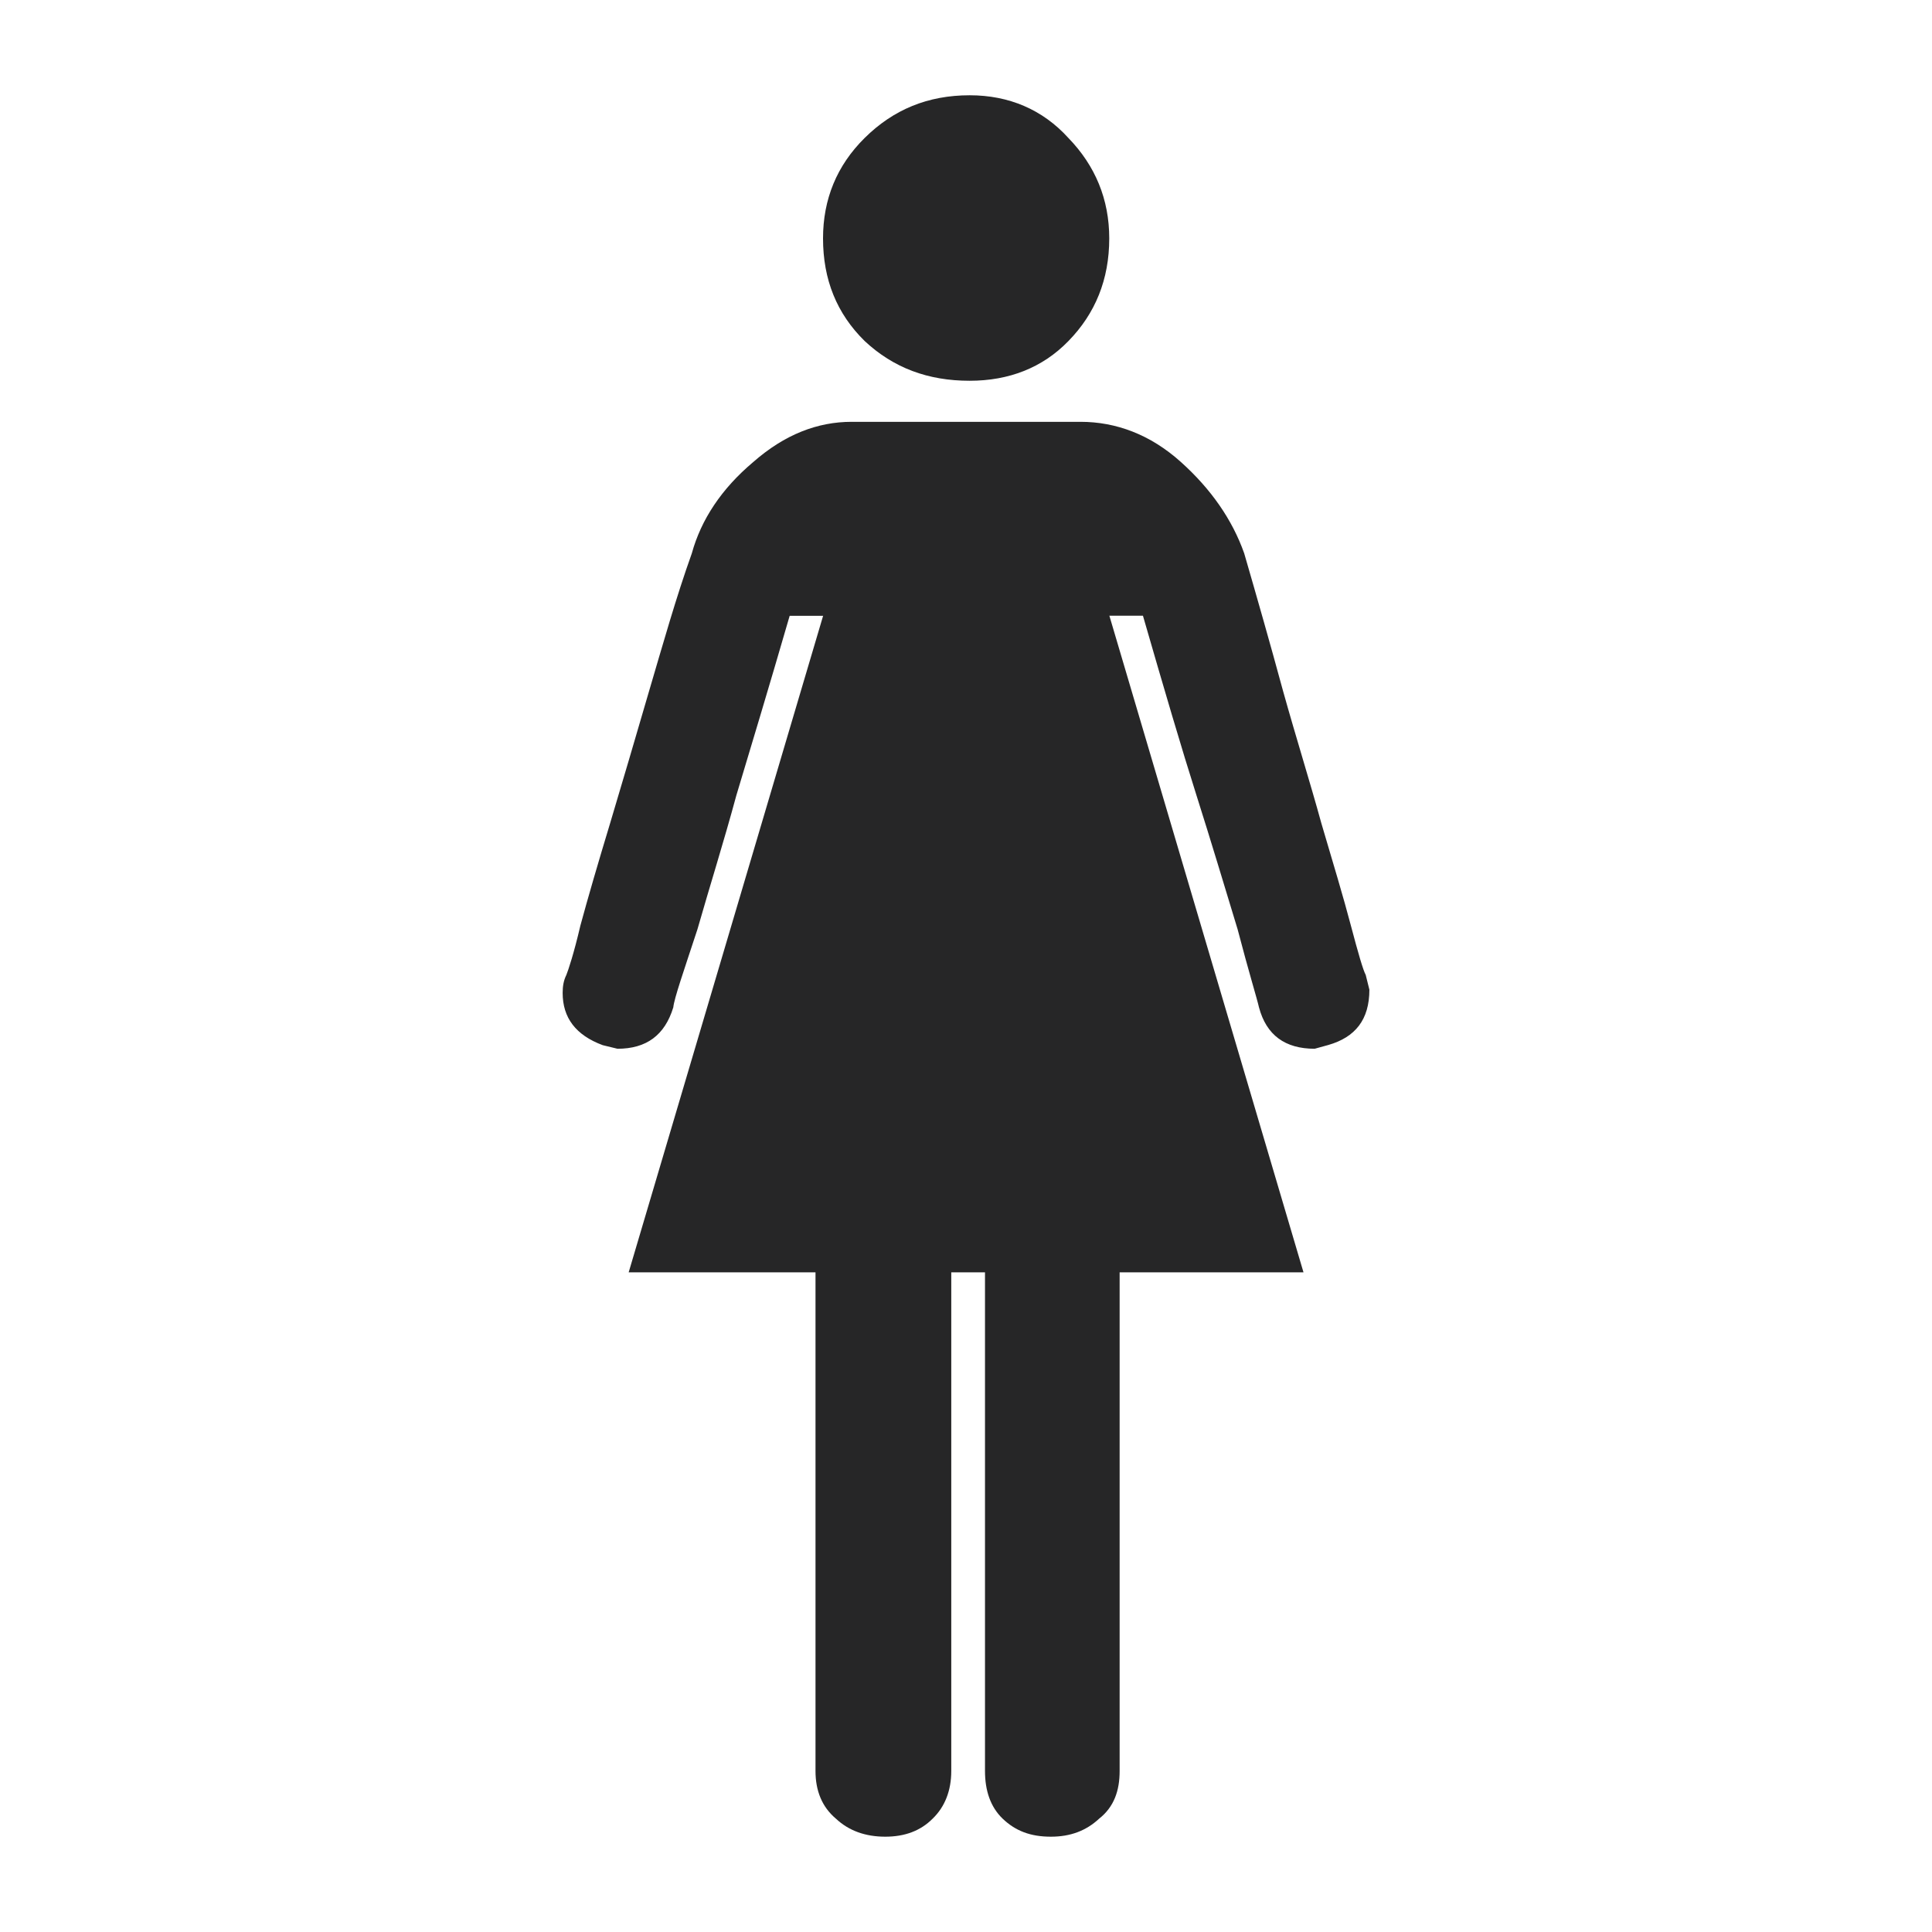 <?xml version="1.0" encoding="UTF-8" standalone="no"?>
<!-- Generator: Adobe Illustrator 16.0.0, SVG Export Plug-In . SVG Version: 6.00 Build 0)  -->

<svg
   xmlns:dc="http://purl.org/dc/elements/1.1/"
   xmlns:cc="http://creativecommons.org/ns#"
   xmlns:rdf="http://www.w3.org/1999/02/22-rdf-syntax-ns#"
   xmlns:svg="http://www.w3.org/2000/svg"
   xmlns="http://www.w3.org/2000/svg"
   xmlns:sodipodi="http://sodipodi.sourceforge.net/DTD/sodipodi-0.dtd"
   xmlns:inkscape="http://www.inkscape.org/namespaces/inkscape"
   version="1.1"
   id="Capa_1"
   x="0px"
   y="0px"
   width="48"
   height="48"
   viewBox="0 0 48 48"
   xml:space="preserve"
   inkscape:version="0.91 r"
   sodipodi:docname="female.svg"><defs
     id="defs39" /><sodipodi:namedview
     pagecolor="#ffffff"
     bordercolor="#666666"
     borderopacity="1"
     objecttolerance="10"
     gridtolerance="10"
     guidetolerance="10"
     inkscape:pageopacity="0"
     inkscape:pageshadow="2"
     inkscape:window-width="1920"
     inkscape:window-height="1056"
     id="namedview37"
     showgrid="false"
     inkscape:zoom="11.868839"
     inkscape:cx="-7.8112858"
     inkscape:cy="26.701399"
     inkscape:window-x="0"
     inkscape:window-y="24"
     inkscape:window-maximized="1"
     inkscape:current-layer="Capa_1" /><path
     style="fill:#010002;opacity:0.85"
     d="m 24.091,2.367 c -1.036,0 -1.894,0.353 -2.609,1.061 -0.692,0.685 -1.034,1.522 -1.034,2.495 0,1.023 0.341,1.869 1.036,2.551 0.715,0.667 1.573,0.986 2.606,0.986 0.973,0 1.807,-0.32 2.454,-0.986 0.667,-0.682 1.015,-1.529 1.015,-2.551 0,-0.973 -0.348,-1.807 -1.015,-2.495 C 25.902,2.72 25.064,2.367 24.091,2.367 Z m -2.93,8.113 c -0.85,-1e-6 -1.665,0.313 -2.448,1 -0.786,0.662 -1.294,1.428 -1.525,2.268 -0.392,1.097 -0.712,2.236 -1.061,3.419 -0.341,1.177 -0.668,2.274 -0.969,3.287 -0.302,0.997 -0.552,1.854 -0.739,2.544 -0.162,0.695 -0.3,1.105 -0.348,1.224 -0.068,0.139 -0.092,0.278 -0.092,0.447 0,0.617 0.326,1.05 0.996,1.298 l 0.366,0.089 c 0.718,0 1.176,-0.336 1.387,-1.029 0.023,-0.226 0.255,-0.889 0.599,-1.936 0.303,-1.061 0.652,-2.164 0.966,-3.325 0.35,-1.167 0.796,-2.638 1.326,-4.466 l 0.831,0 -4.831,16.311 4.642,0 0,12.39 c 0,0.487 0.16,0.891 0.506,1.182 0.323,0.304 0.739,0.449 1.227,0.449 0.483,0 0.877,-0.145 1.178,-0.449 0.302,-0.291 0.462,-0.695 0.462,-1.182 l 0,-12.39 0.838,0 0,12.39 c 0,0.487 0.136,0.891 0.437,1.182 0.318,0.304 0.691,0.449 1.2,0.449 0.481,0 0.874,-0.145 1.2,-0.449 0.369,-0.291 0.508,-0.695 0.508,-1.182 l 0,-12.39 4.568,0 -4.823,-16.314 0.834,0 c 0.529,1.832 0.962,3.305 1.332,4.469 0.369,1.162 0.698,2.264 1.021,3.325 0.273,1.047 0.479,1.71 0.53,1.936 0.184,0.691 0.648,1.029 1.384,1.029 l 0.34,-0.094 c 0.668,-0.192 1.019,-0.628 1.019,-1.374 l -0.091,-0.366 c -0.065,-0.12 -0.184,-0.529 -0.368,-1.224 -0.181,-0.69 -0.439,-1.546 -0.734,-2.544 -0.278,-1.013 -0.623,-2.11 -0.952,-3.287 -0.321,-1.183 -0.647,-2.322 -0.965,-3.419 -0.297,-0.841 -0.83,-1.603 -1.571,-2.268 -0.762,-0.686 -1.616,-1 -2.495,-1 l -5.682,0 z"
     id="path4178"
     inkscape:connector-curvature="0" /><g
     id="g7"
     transform="translate(0,-31.536)" /><g
     id="g9"
     transform="translate(0,-31.536)" /><g
     id="g11"
     transform="translate(0,-31.536)" /><g
     id="g13"
     transform="translate(0,-31.536)" /><g
     id="g15"
     transform="translate(0,-31.536)" /><g
     id="g17"
     transform="translate(0,-31.536)" /><g
     id="g19"
     transform="translate(0,-31.536)" /><g
     id="g21"
     transform="translate(0,-31.536)" /><g
     id="g23"
     transform="translate(0,-31.536)" /><g
     id="g25"
     transform="translate(0,-31.536)" /><g
     id="g27"
     transform="translate(0,-31.536)" /><g
     id="g29"
     transform="translate(0,-31.536)" /><g
     id="g31"
     transform="translate(0,-31.536)" /><g
     id="g33"
     transform="translate(0,-31.536)" /><g
     id="g35"
     transform="translate(0,-31.536)" /></svg>